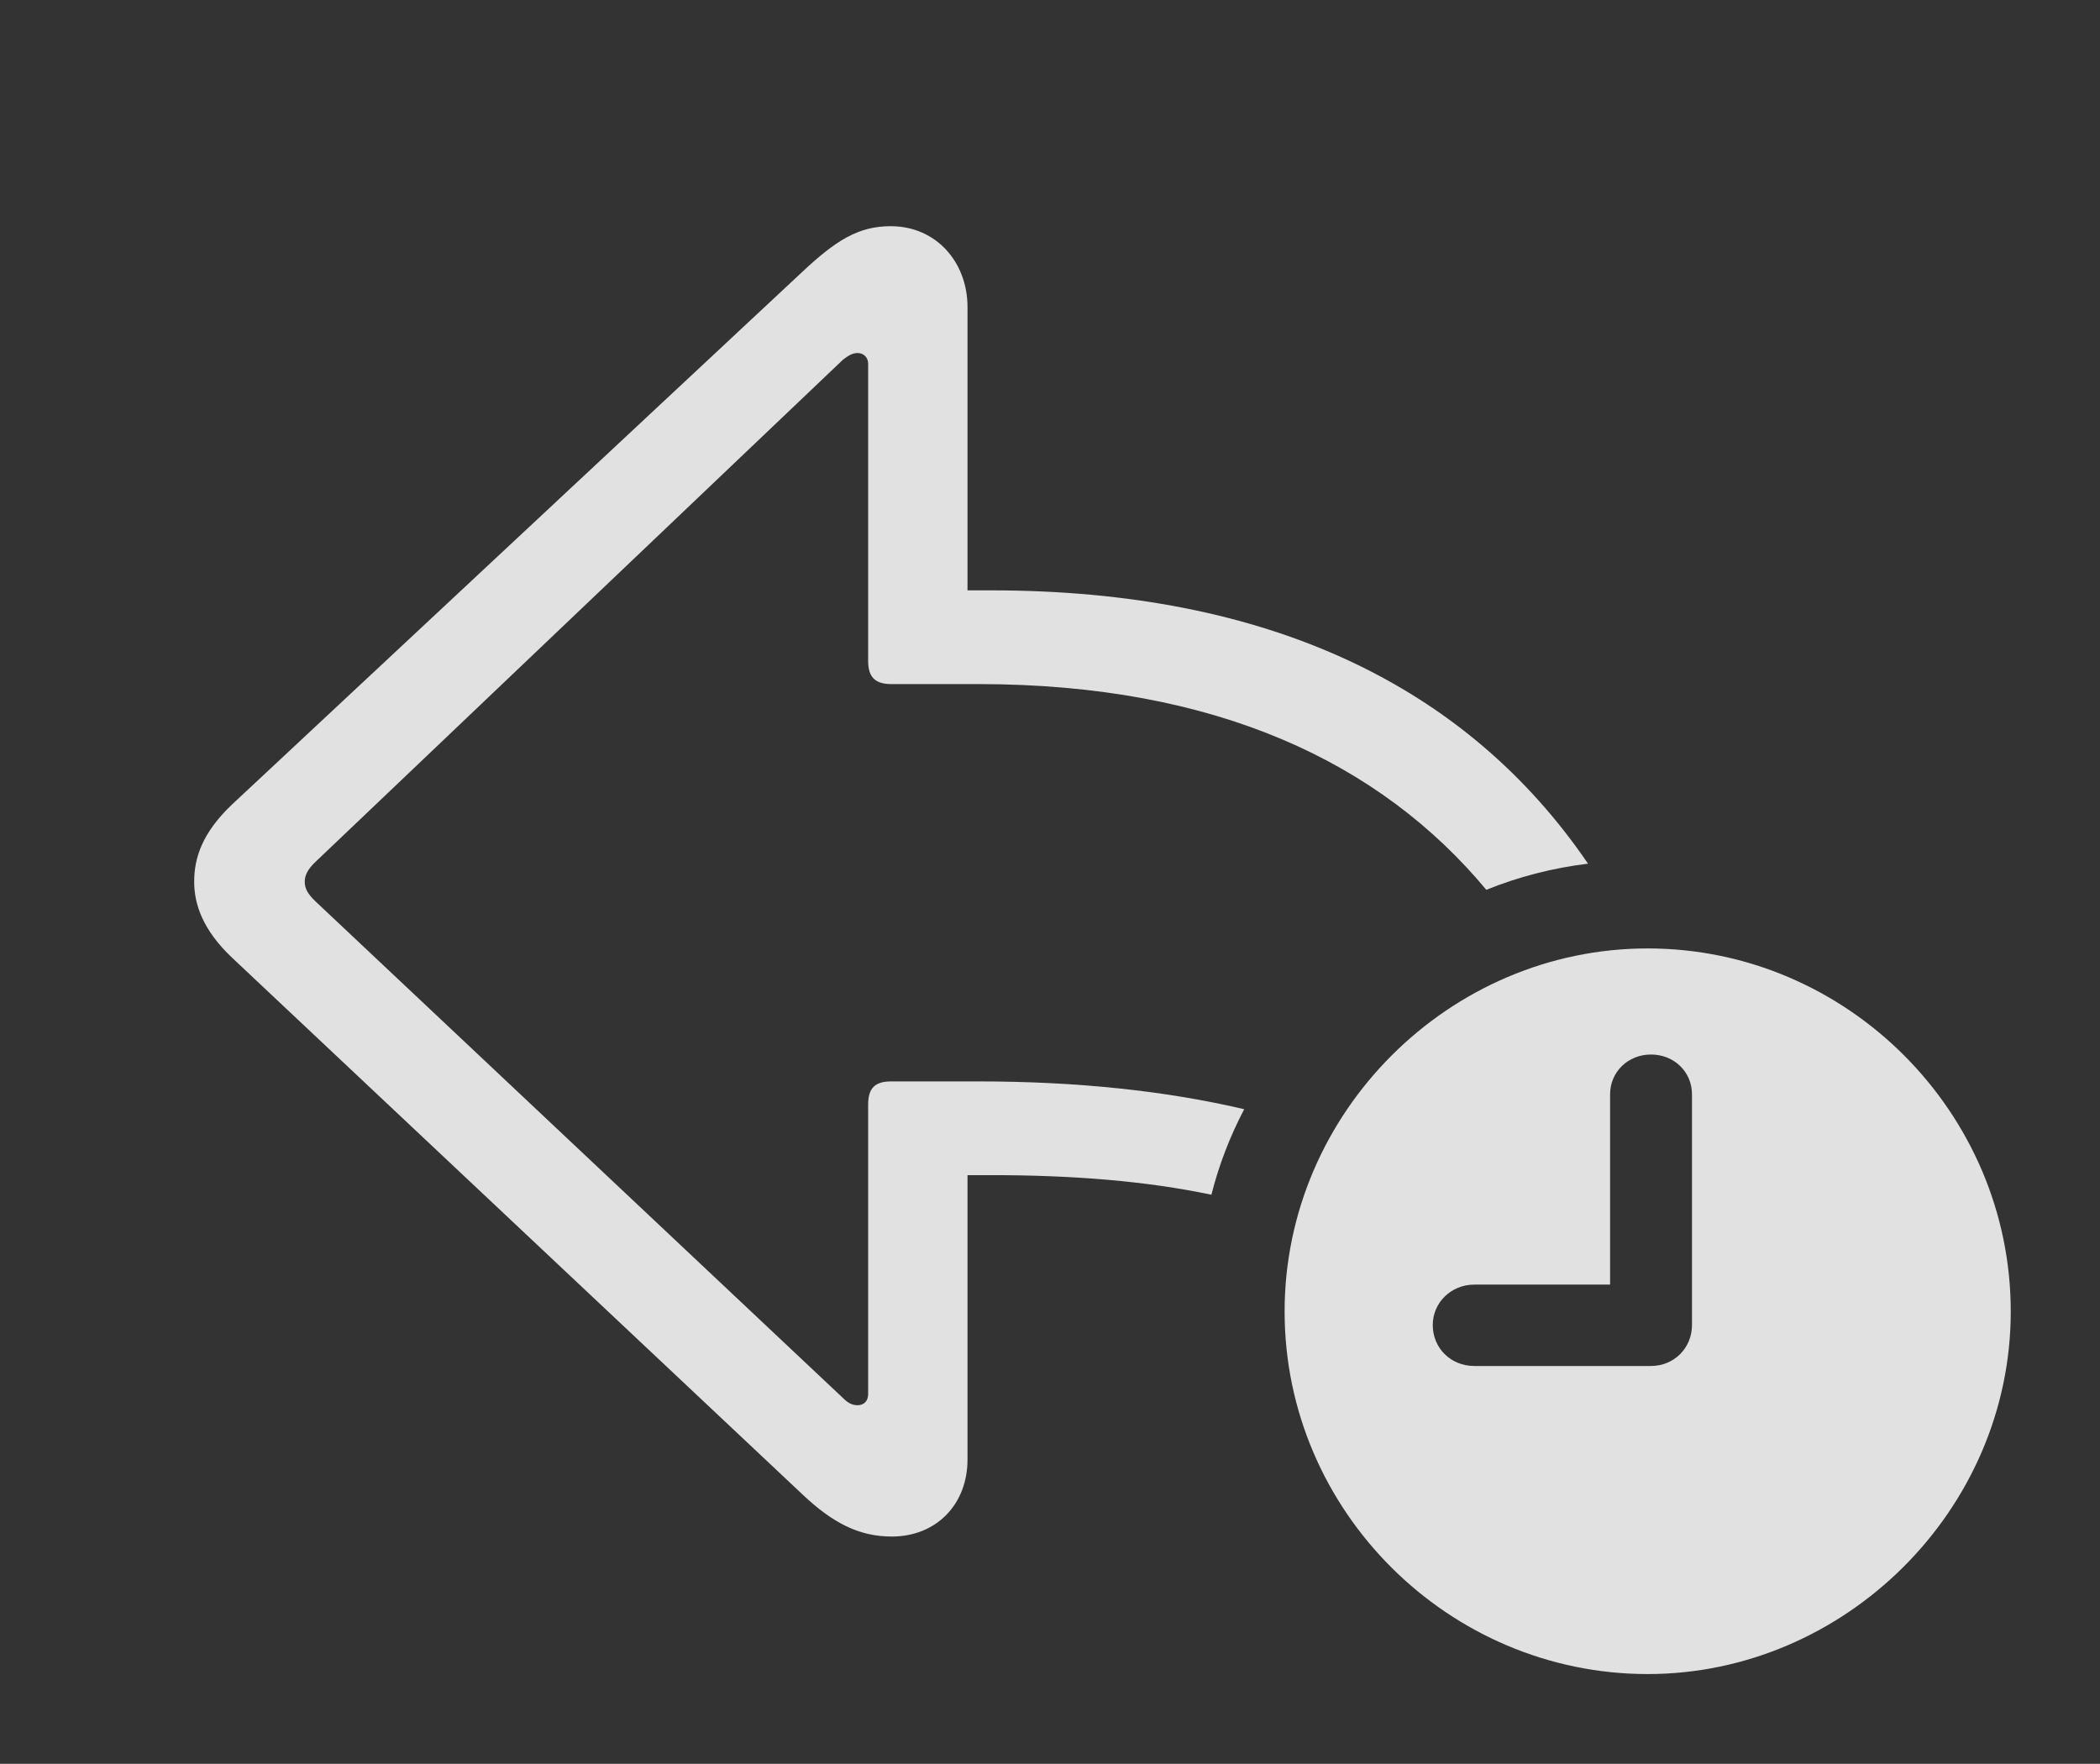 <?xml version="1.0" encoding="UTF-8"?>
<!--Generator: Apple Native CoreSVG 232.5-->
<!DOCTYPE svg
PUBLIC "-//W3C//DTD SVG 1.1//EN"
       "http://www.w3.org/Graphics/SVG/1.1/DTD/svg11.dtd">
<svg version="1.1" xmlns="http://www.w3.org/2000/svg" xmlns:xlink="http://www.w3.org/1999/xlink" width="36.543" height="30.693">
 <rect width="100%" height="100%" fill="#333333" stroke="none"/>
 <g>
  <rect height="30.693" opacity="0" width="36.543" x="0" y="0"/>
  <path d="M16.836 5.342L16.836 10.273L17.246 10.273C22.076 10.273 25.522 11.934 27.634 15.029C27.017 15.104 26.423 15.258 25.864 15.484C24.027 13.278 21.179 11.904 17.021 11.904L15.508 11.904C15.225 11.904 15.107 11.777 15.107 11.504L15.107 6.328C15.107 6.221 15.029 6.143 14.922 6.143C14.824 6.143 14.746 6.201 14.668 6.26L5.498 14.99C5.352 15.127 5.303 15.234 5.303 15.342C5.303 15.449 5.342 15.547 5.498 15.693L14.678 24.336C14.766 24.424 14.844 24.453 14.922 24.453C15.039 24.453 15.107 24.375 15.107 24.258L15.107 19.219C15.107 18.936 15.225 18.818 15.508 18.818L17.021 18.818C18.749 18.818 20.295 18.983 21.651 19.302C21.405 19.77 21.212 20.268 21.08 20.79C19.943 20.551 18.669 20.449 17.246 20.449L16.836 20.449L16.836 25.4C16.836 26.172 16.299 26.738 15.518 26.738C14.951 26.738 14.492 26.504 13.965 26.006L4.043 16.67C3.525 16.182 3.379 15.732 3.379 15.342C3.379 14.932 3.516 14.492 4.043 13.994L13.965 4.727C14.541 4.189 14.932 3.936 15.498 3.936C16.299 3.936 16.836 4.57 16.836 5.342Z" fill="#ffffff" fill-opacity="0.85"/>
  <path d="M34.99 22.822C34.99 26.279 32.1 29.131 28.672 29.131C25.215 29.131 22.354 26.299 22.354 22.822C22.354 19.365 25.215 16.504 28.672 16.504C32.139 16.504 34.99 19.355 34.99 22.822ZM28.018 19.043L28.018 22.354L25.654 22.354C25.254 22.354 24.932 22.666 24.932 23.057C24.932 23.457 25.244 23.77 25.654 23.77L28.73 23.77C29.131 23.77 29.443 23.457 29.443 23.057L29.443 19.043C29.443 18.652 29.131 18.35 28.73 18.35C28.33 18.35 28.018 18.652 28.018 19.043Z" fill="#ffffff" fill-opacity="0.85"/>
 </g>
</svg>
